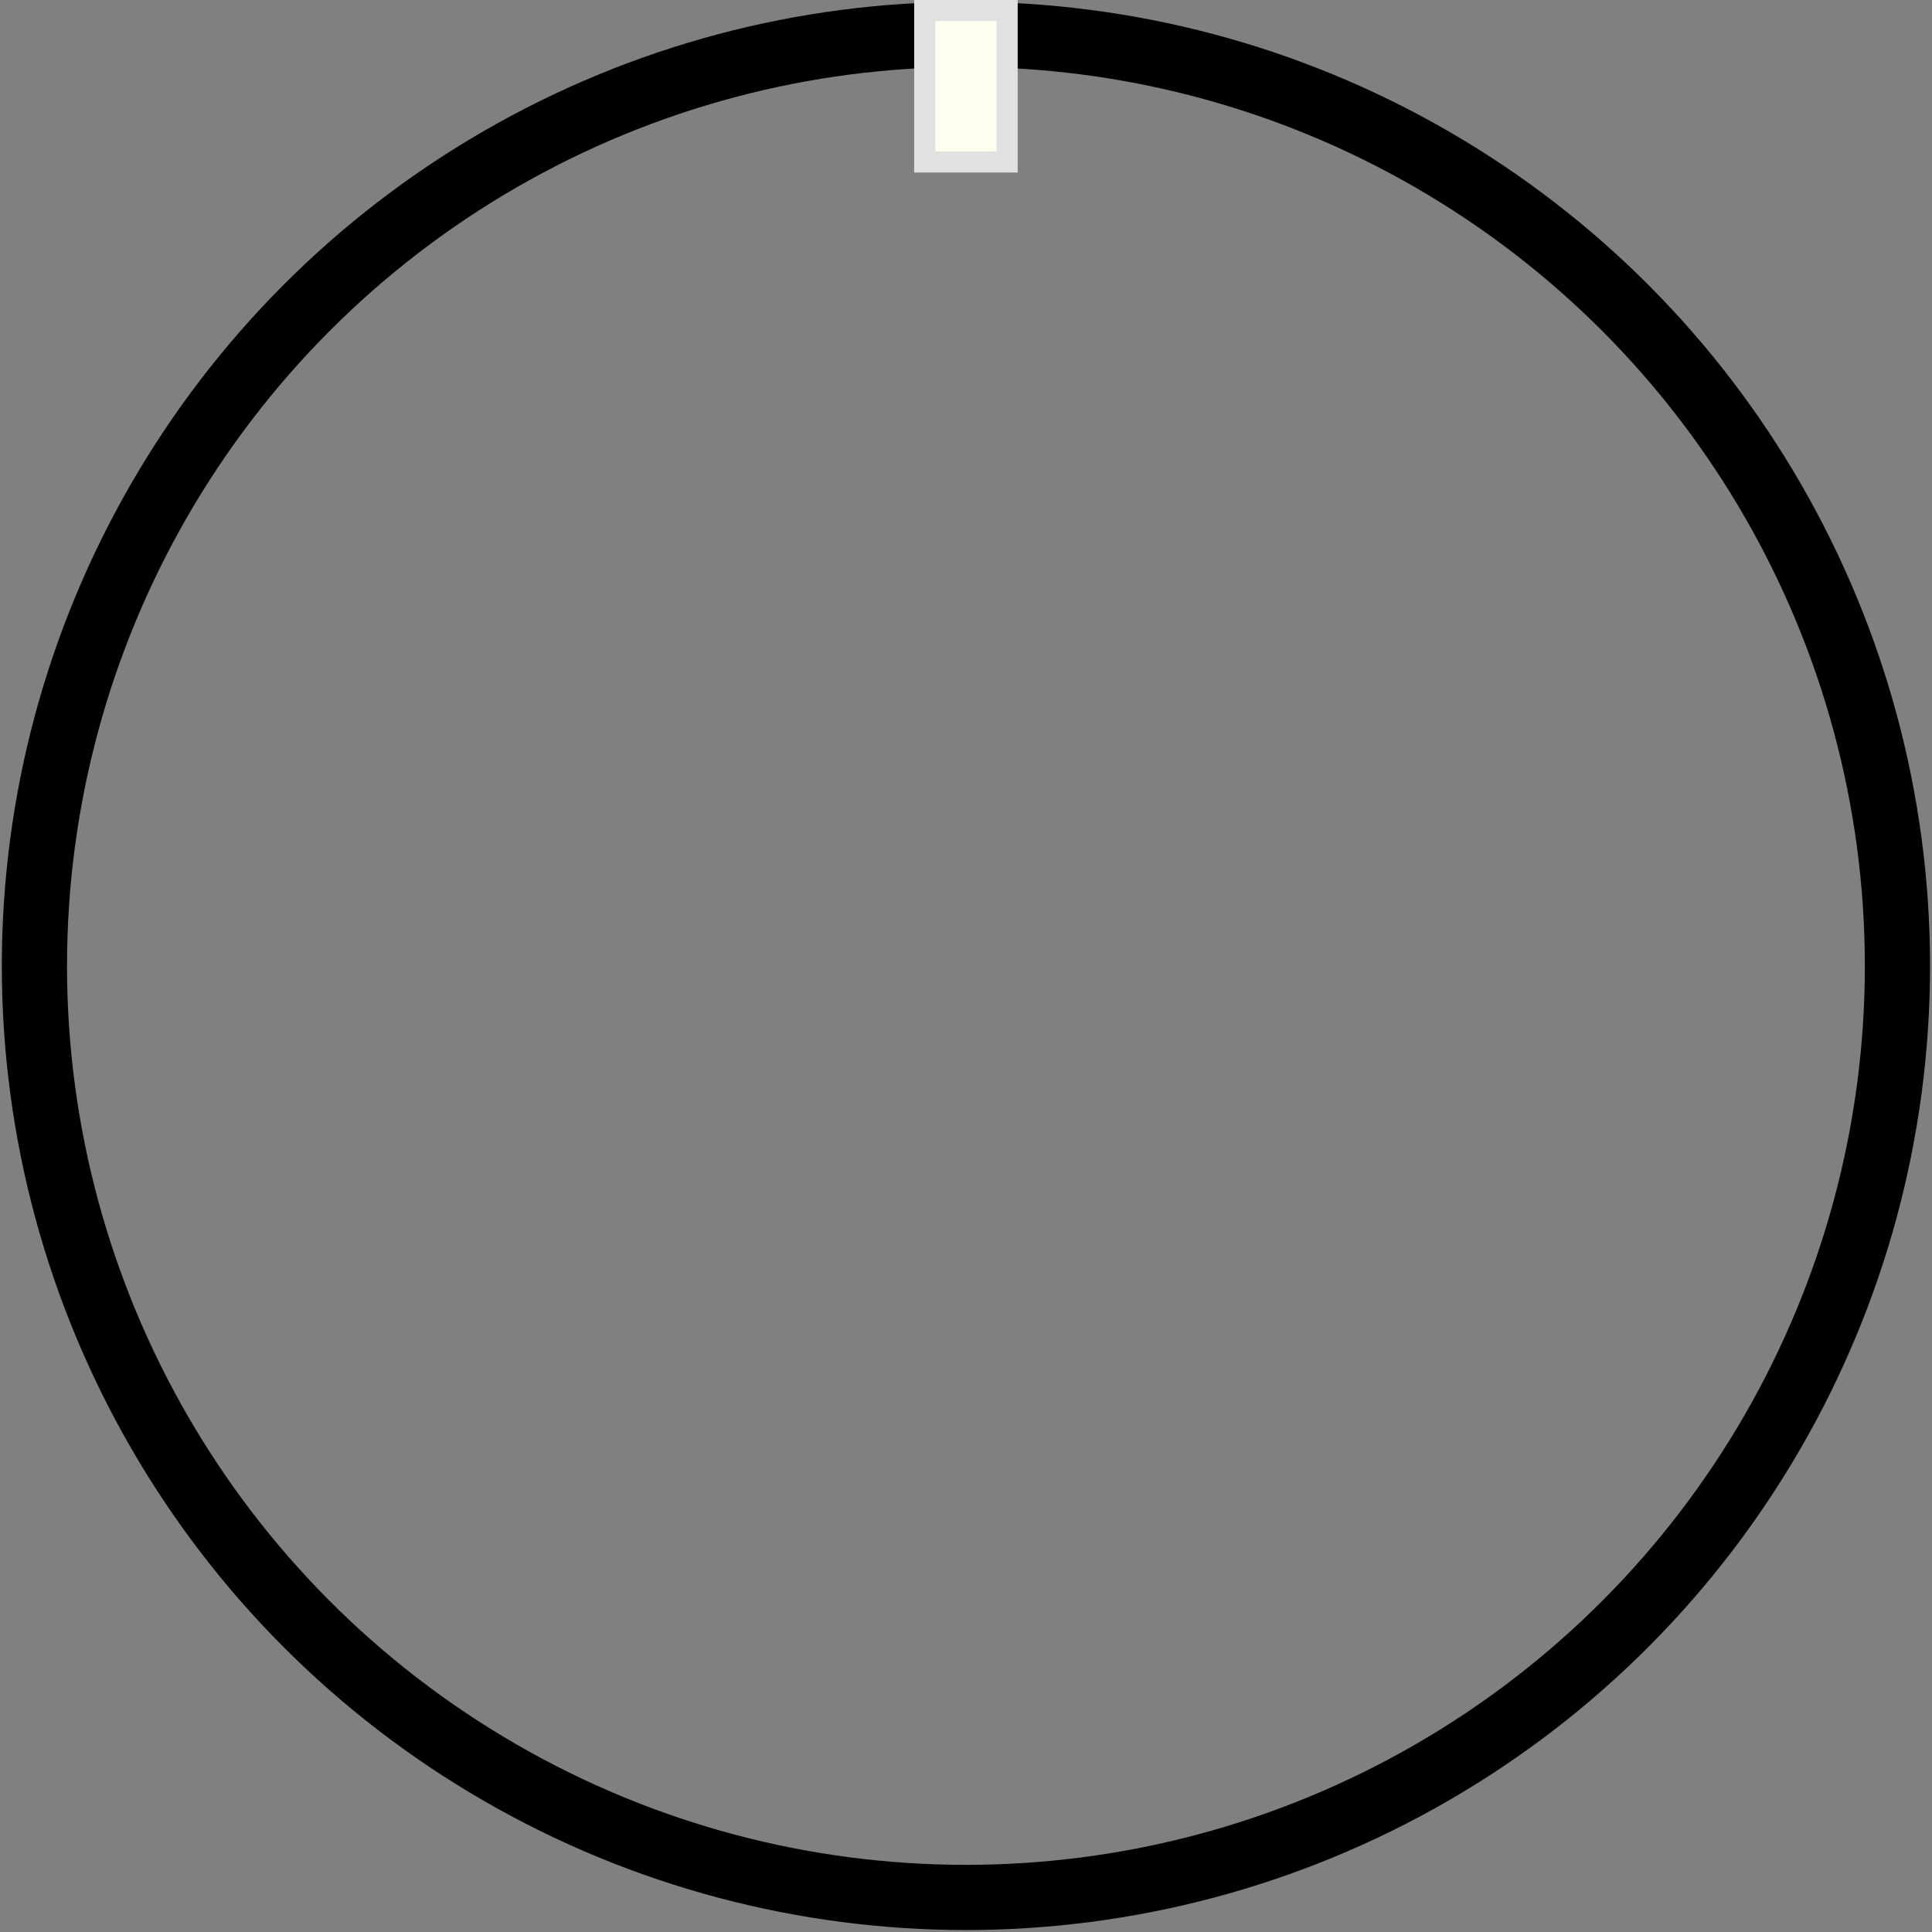 <?xml version="1.0" encoding="UTF-8" standalone="no"?>
<!-- Created with Inkscape (http://www.inkscape.org/) -->

<svg
   width="56"
   height="56"
   viewBox="0 0 14.817 14.817"
   version="1.1"
   id="svg5"
   inkscape:version="1.2.2 (732a01da63, 2022-12-09)"
   sodipodi:docname="control_knob.svg"
   xmlns:inkscape="http://www.inkscape.org/namespaces/inkscape"
   xmlns:sodipodi="http://sodipodi.sourceforge.net/DTD/sodipodi-0.dtd"
   xmlns="http://www.w3.org/2000/svg"
   xmlns:svg="http://www.w3.org/2000/svg">
  <rect x="0" y="0" width="14.817" height="14.817" fill="#808080" stroke="none"/>
  <sodipodi:namedview
     id="namedview7"
     pagecolor="#ffffff"
     bordercolor="#cccccc"
     borderopacity="1"
     inkscape:showpageshadow="0"
     inkscape:pageopacity="1"
     inkscape:pagecheckerboard="0"
     inkscape:deskcolor="#d1d1d1"
     inkscape:document-units="px"
     showgrid="true"
     inkscape:zoom="11.313708"
     inkscape:cx="22.008699"
     inkscape:cy="26.693281"
     inkscape:window-width="1789"
     inkscape:window-height="993"
     inkscape:window-x="46"
     inkscape:window-y="1"
     inkscape:window-maximized="0"
     inkscape:current-layer="layer1">
    <inkscape:grid
       type="xygrid"
       id="grid132" />
  </sodipodi:namedview>
  <defs
     id="defs2" />
  <g
     inkscape:label="Layer 1"
     inkscape:groupmode="layer"
     id="layer1">
    <circle
       style="fill:#000000;fill-opacity:0;stroke:#000000;stroke-width:0.5;stroke-miterlimit:8.7;stroke-dasharray:none;stroke-opacity:1;paint-order:fill markers stroke"
       id="path298"
       cx="7.408"
       cy="7.408"
       r="7.144" />
    <rect
       style="fill:#fffff0;fill-opacity:1;stroke:#e1e1e1;stroke-width:0.162;stroke-miterlimit:8.7;stroke-dasharray:none;stroke-opacity:1;paint-order:fill markers stroke"
       id="rect1012"
       width="0.632"
       height="1.161"
       x="7.092"
       y="0.081" />
  </g>
</svg>
